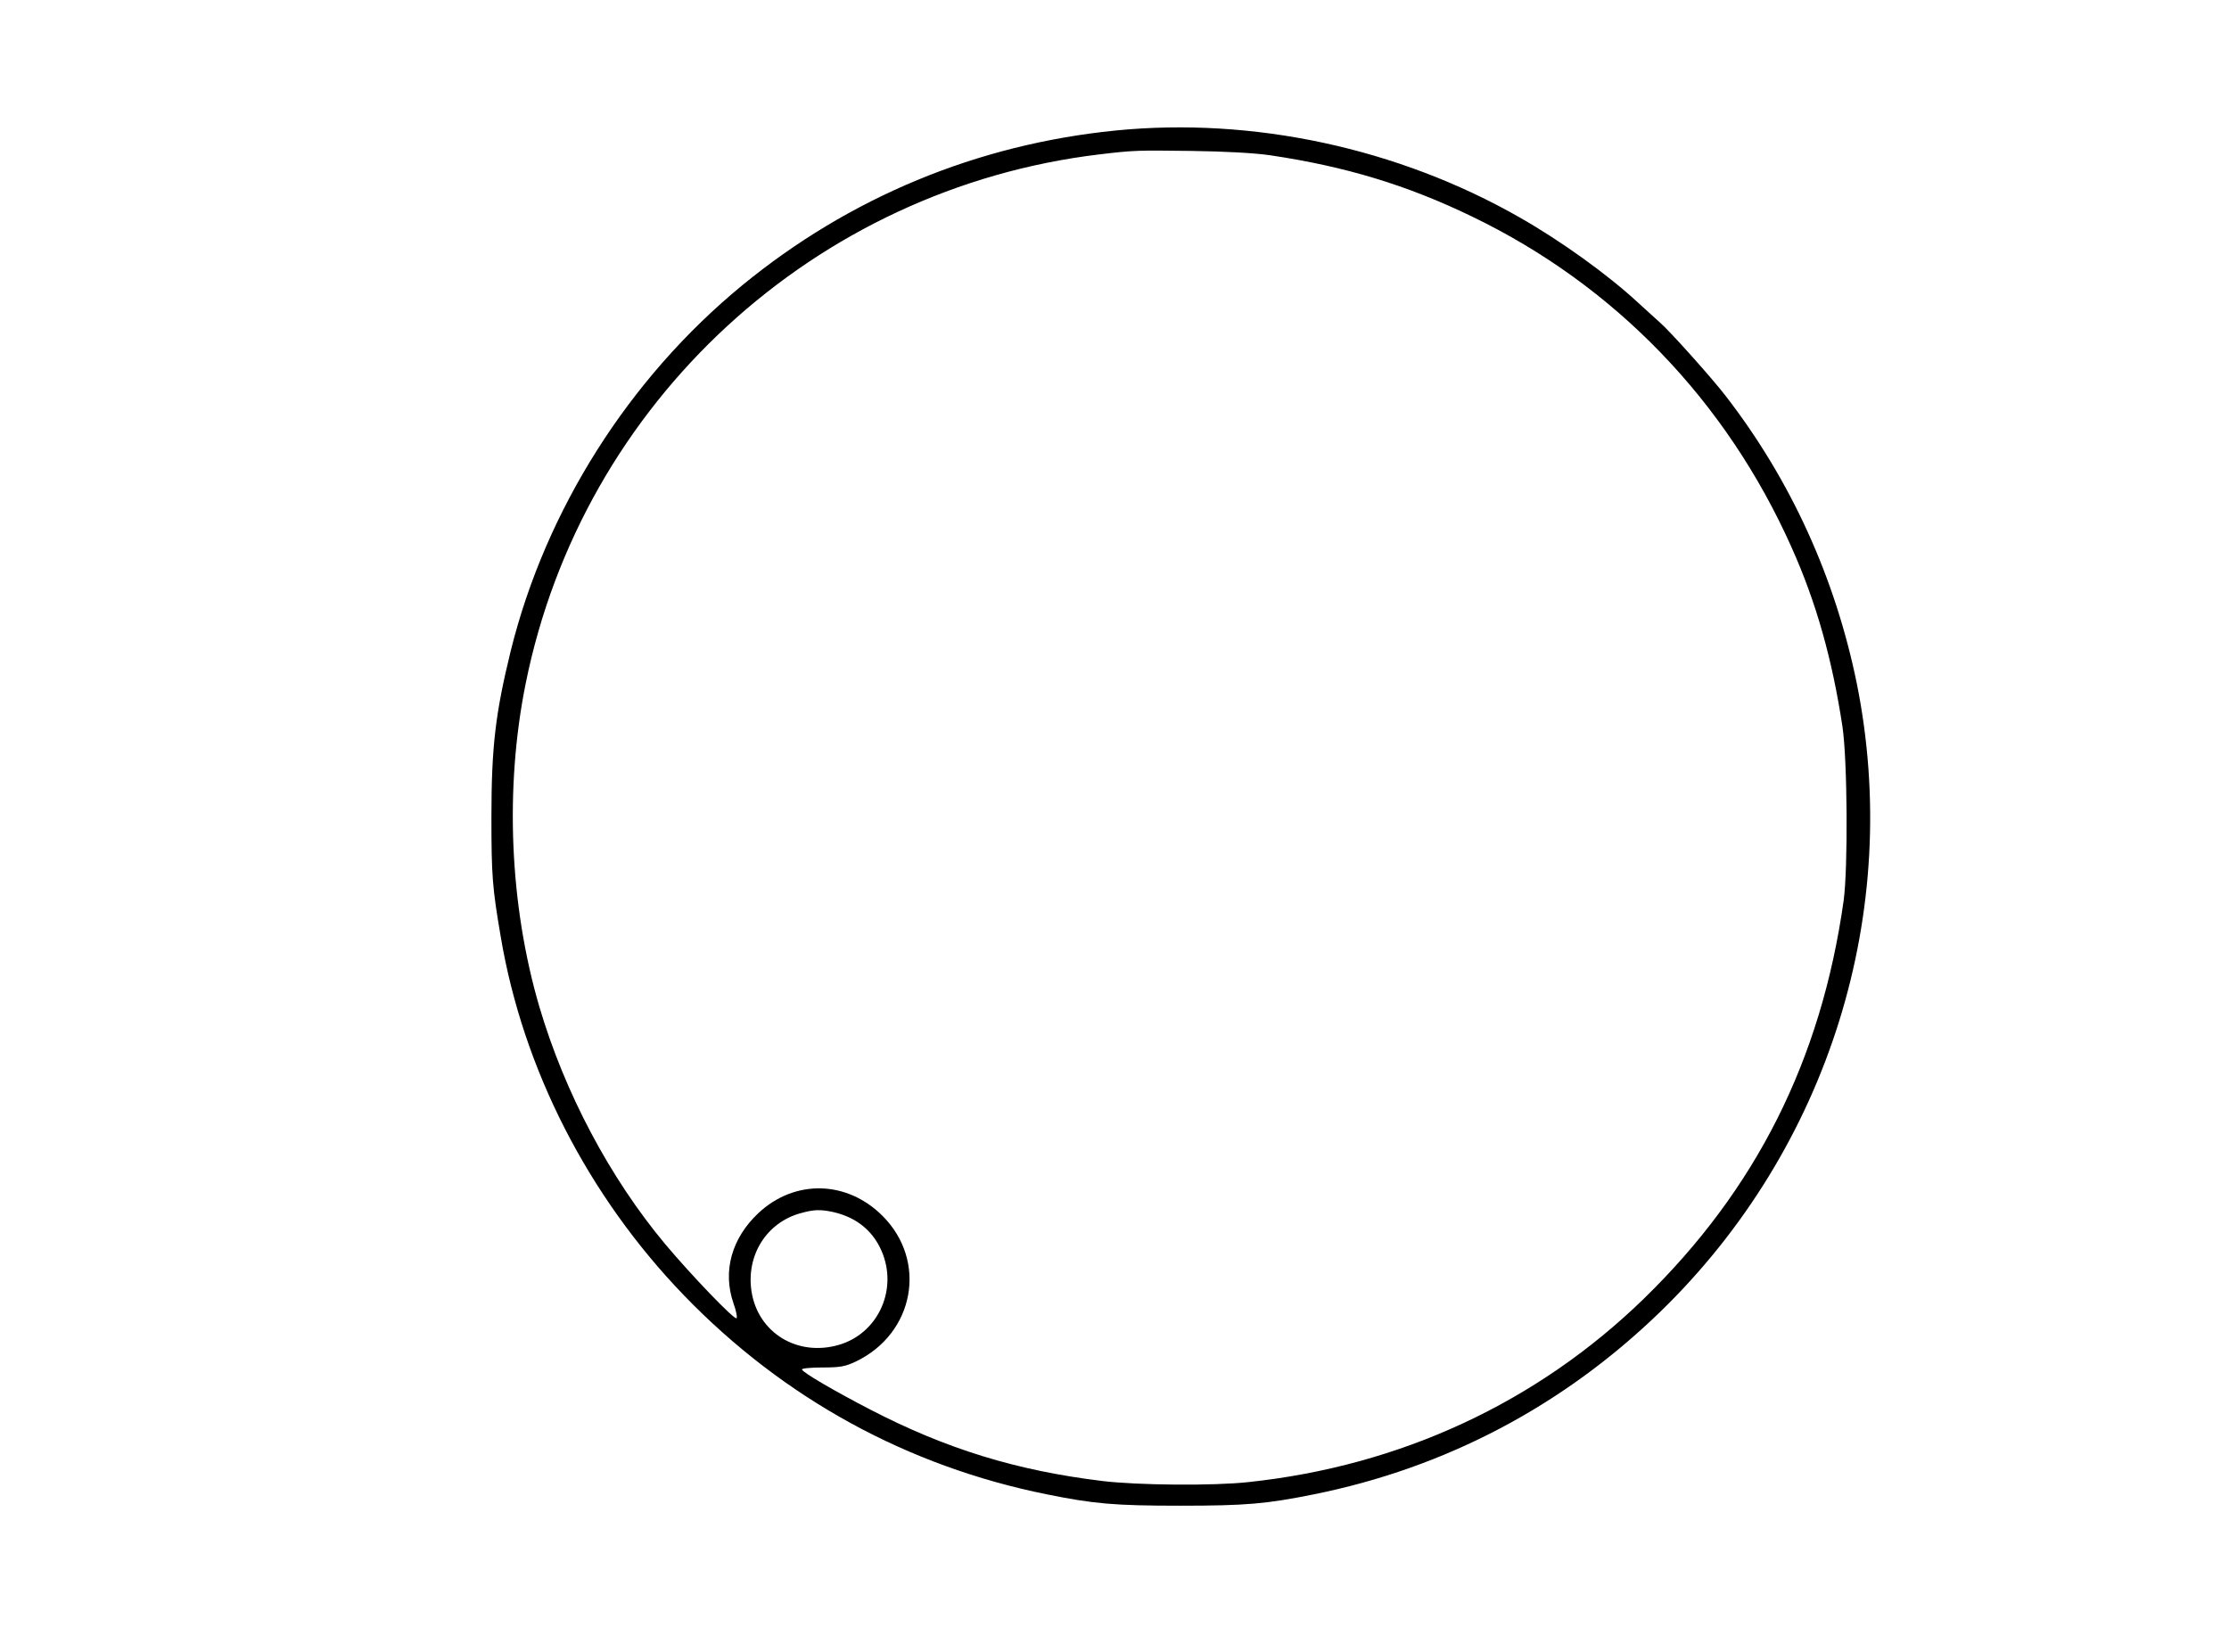 <?xml version="1.0" standalone="no"?>
<!DOCTYPE svg PUBLIC "-//W3C//DTD SVG 20010904//EN"
 "http://www.w3.org/TR/2001/REC-SVG-20010904/DTD/svg10.dtd">
<svg version="1.0" xmlns="http://www.w3.org/2000/svg"
 width="982pt" height="728pt" viewBox="0 0 982 728"
 preserveAspectRatio="xMidYMid meet">
<g transform="translate(0,728) scale(0.1,-0.1)"
fill="#000000" stroke="none">
<path d="M4915 6705 c-610 -61 -1172 -294 -1645 -682 -499 -410 -866 -989
-1020 -1611 -67 -274 -85 -421 -85 -732 0 -258 4 -310 41 -527 98 -582 384
-1142 809 -1582 437 -452 982 -751 1597 -875 208 -42 299 -50 588 -50 289 0
380 8 588 50 581 117 1099 390 1526 804 743 721 1069 1765 866 2770 -95 465
-291 895 -577 1265 -63 82 -249 289 -290 324 -15 14 -59 53 -98 89 -133 123
-339 271 -520 374 -536 306 -1175 443 -1780 383z m680 -109 c331 -49 603 -131
890 -270 629 -303 1120 -812 1408 -1458 109 -243 179 -493 224 -789 22 -147
25 -626 5 -769 -99 -701 -386 -1271 -880 -1752 -471 -458 -1073 -737 -1742
-808 -154 -17 -491 -14 -645 5 -377 46 -686 141 -1020 314 -162 84 -297 163
-302 177 -2 5 39 9 89 9 80 0 101 4 148 26 259 124 317 443 118 642 -157 157
-387 162 -547 12 -118 -111 -158 -256 -110 -396 12 -33 18 -63 14 -67 -9 -9
-198 188 -314 326 -244 292 -443 667 -555 1047 -131 447 -153 963 -60 1424
250 1239 1273 2181 2529 2331 152 18 163 18 405 15 147 -2 276 -9 345 -19z
m-1925 -4656 c107 -24 183 -88 220 -187 62 -166 -27 -349 -193 -398 -183 -54
-357 52 -386 234 -25 160 66 305 217 346 58 16 85 17 142 5z"/>
</g>
</svg>
